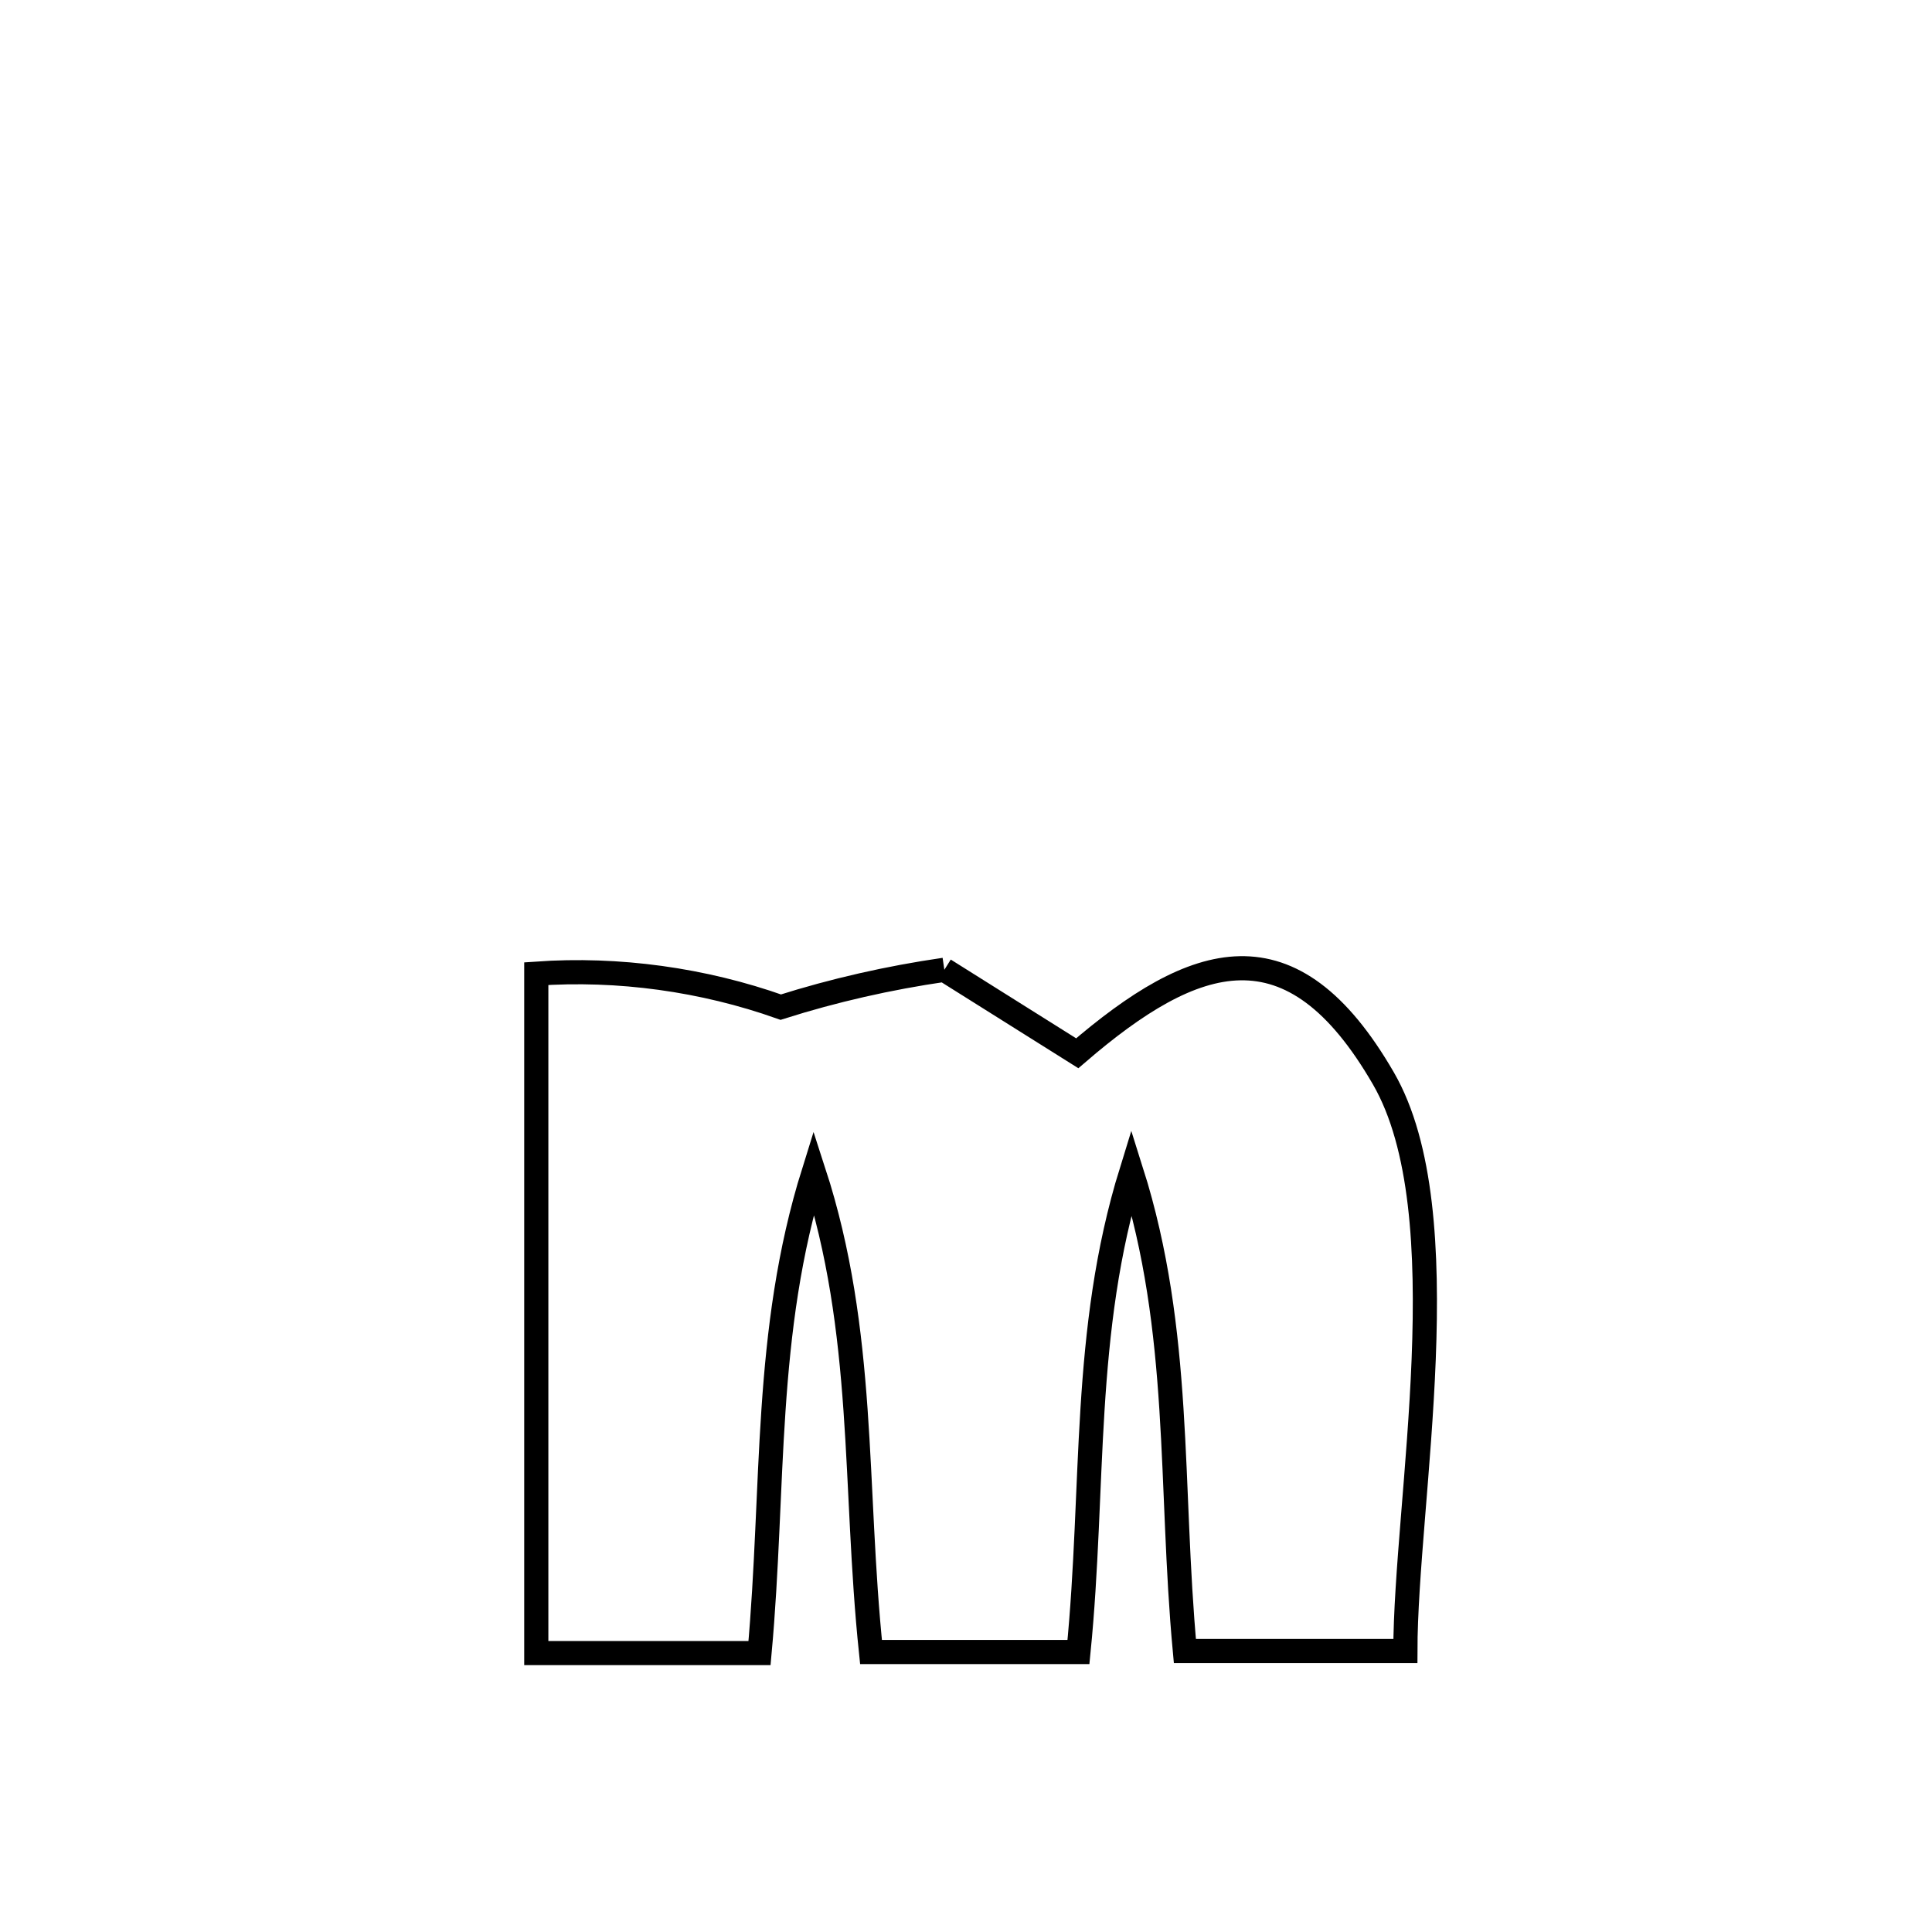 <svg xmlns="http://www.w3.org/2000/svg" viewBox="0.0 0.0 24.0 24.0" height="200px" width="200px"><path fill="none" stroke="black" stroke-width=".3" stroke-opacity="1.0"  filling="0" d="M11.731 12.047 L11.731 12.047 C12.282 12.393 12.832 12.738 13.382 13.084 L13.382 13.084 C14.843 11.826 16.044 11.422 17.185 13.396 C18.154 15.072 17.46 18.648 17.458 20.51 L17.458 20.51 C16.545 20.51 15.632 20.51 14.719 20.51 L14.719 20.51 C14.527 18.443 14.687 16.549 14.055 14.551 L14.055 14.551 C13.437 16.548 13.602 18.46 13.397 20.522 L13.397 20.522 C12.538 20.522 11.679 20.522 10.82 20.522 L10.82 20.522 C10.604 18.451 10.76 16.557 10.109 14.556 L10.109 14.556 C9.483 16.557 9.624 18.466 9.435 20.535 L9.435 20.535 C9.38 20.535 6.671 20.535 6.662 20.535 L6.662 20.535 C6.662 19.128 6.662 17.722 6.662 16.315 C6.662 14.909 6.662 13.502 6.662 12.095 L6.662 12.095 C7.681 12.023 8.736 12.169 9.699 12.511 L9.699 12.511 C10.361 12.301 11.043 12.147 11.731 12.047 L11.731 12.047"></path></svg>